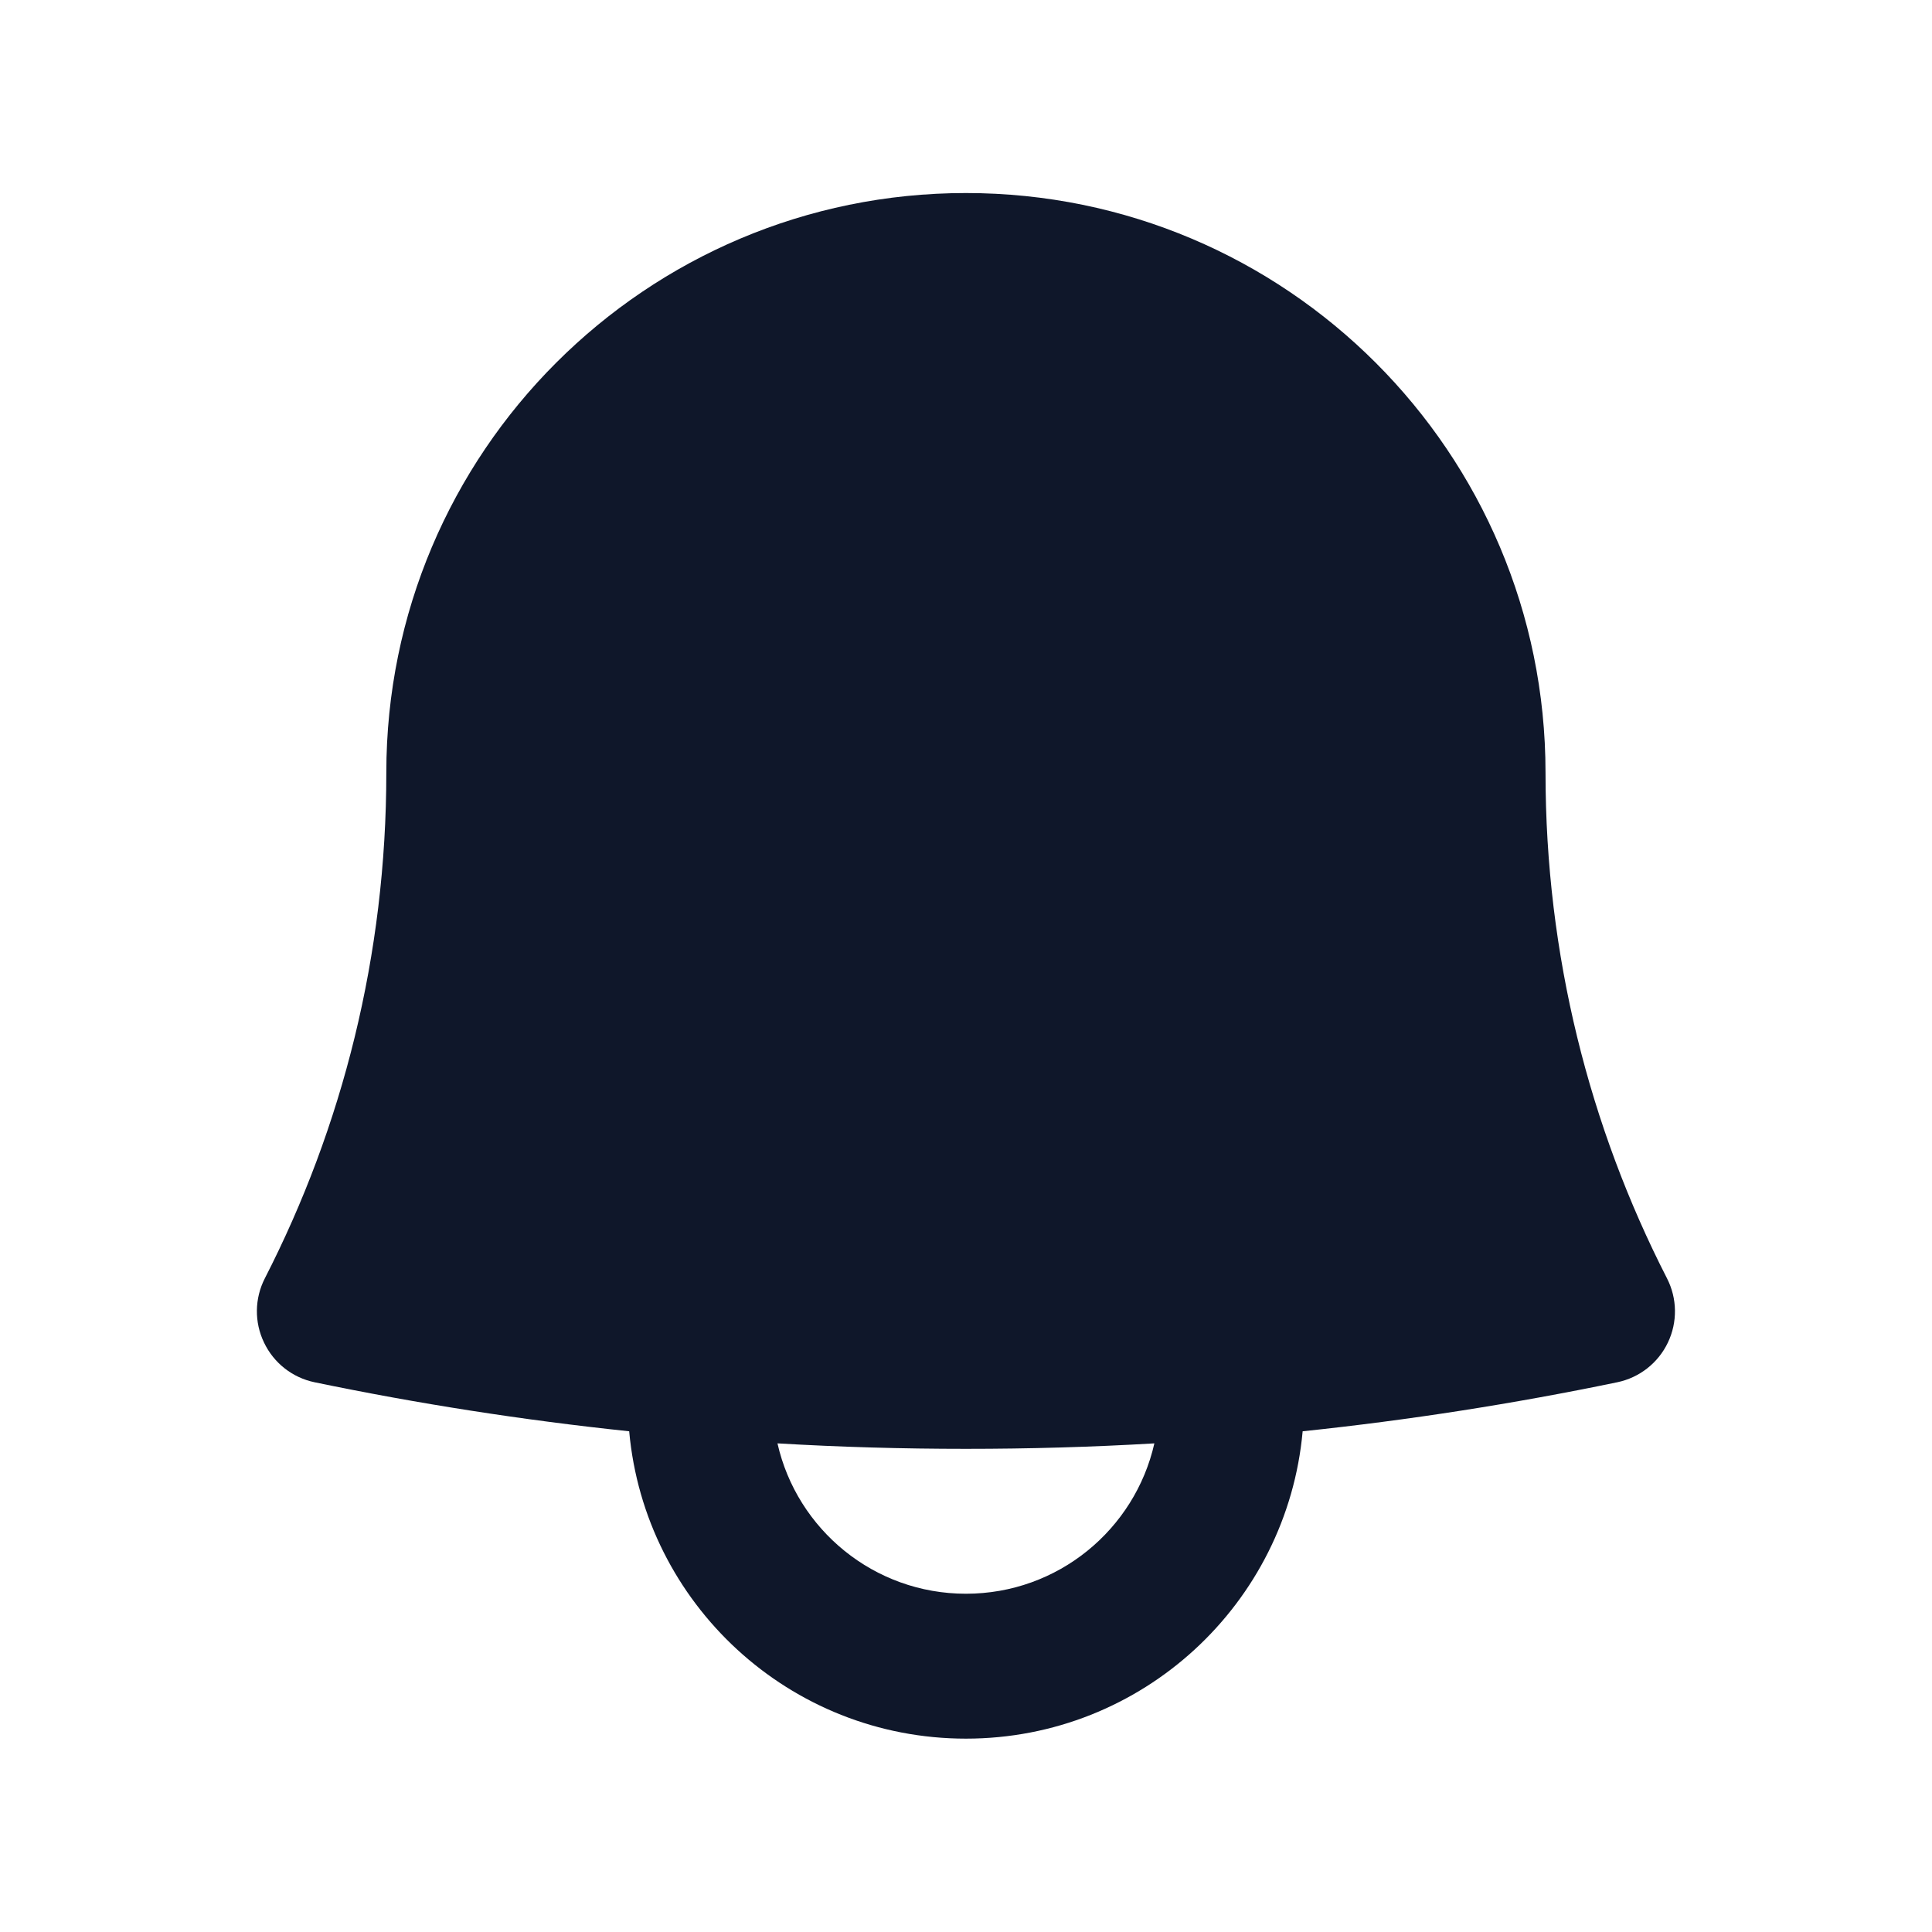 <svg width="24" height="24" viewBox="0 0 24 24" fill="none" xmlns="http://www.w3.org/2000/svg">
<path fill-rule="evenodd" clip-rule="evenodd" d="M11.999 2.398C8.023 2.398 4.799 5.622 4.799 9.598C4.799 11.862 4.255 13.997 3.29 15.88C3.162 16.13 3.158 16.425 3.28 16.678C3.401 16.932 3.633 17.114 3.908 17.171C5.19 17.437 6.493 17.641 7.816 17.78C8.009 19.921 9.808 21.598 11.999 21.598C14.19 21.598 15.989 19.921 16.182 17.78C17.505 17.641 18.809 17.437 20.09 17.171C20.365 17.114 20.598 16.932 20.719 16.678C20.84 16.425 20.836 16.13 20.708 15.88C19.744 13.997 19.199 11.862 19.199 9.598C19.199 5.622 15.976 2.398 11.999 2.398ZM9.658 17.93C10.433 17.976 11.213 17.998 11.999 17.998C12.785 17.998 13.566 17.976 14.34 17.93C14.098 19 13.142 19.798 11.999 19.798C10.857 19.798 9.9 19 9.658 17.93Z" fill="#0F172A"/>
</svg>
